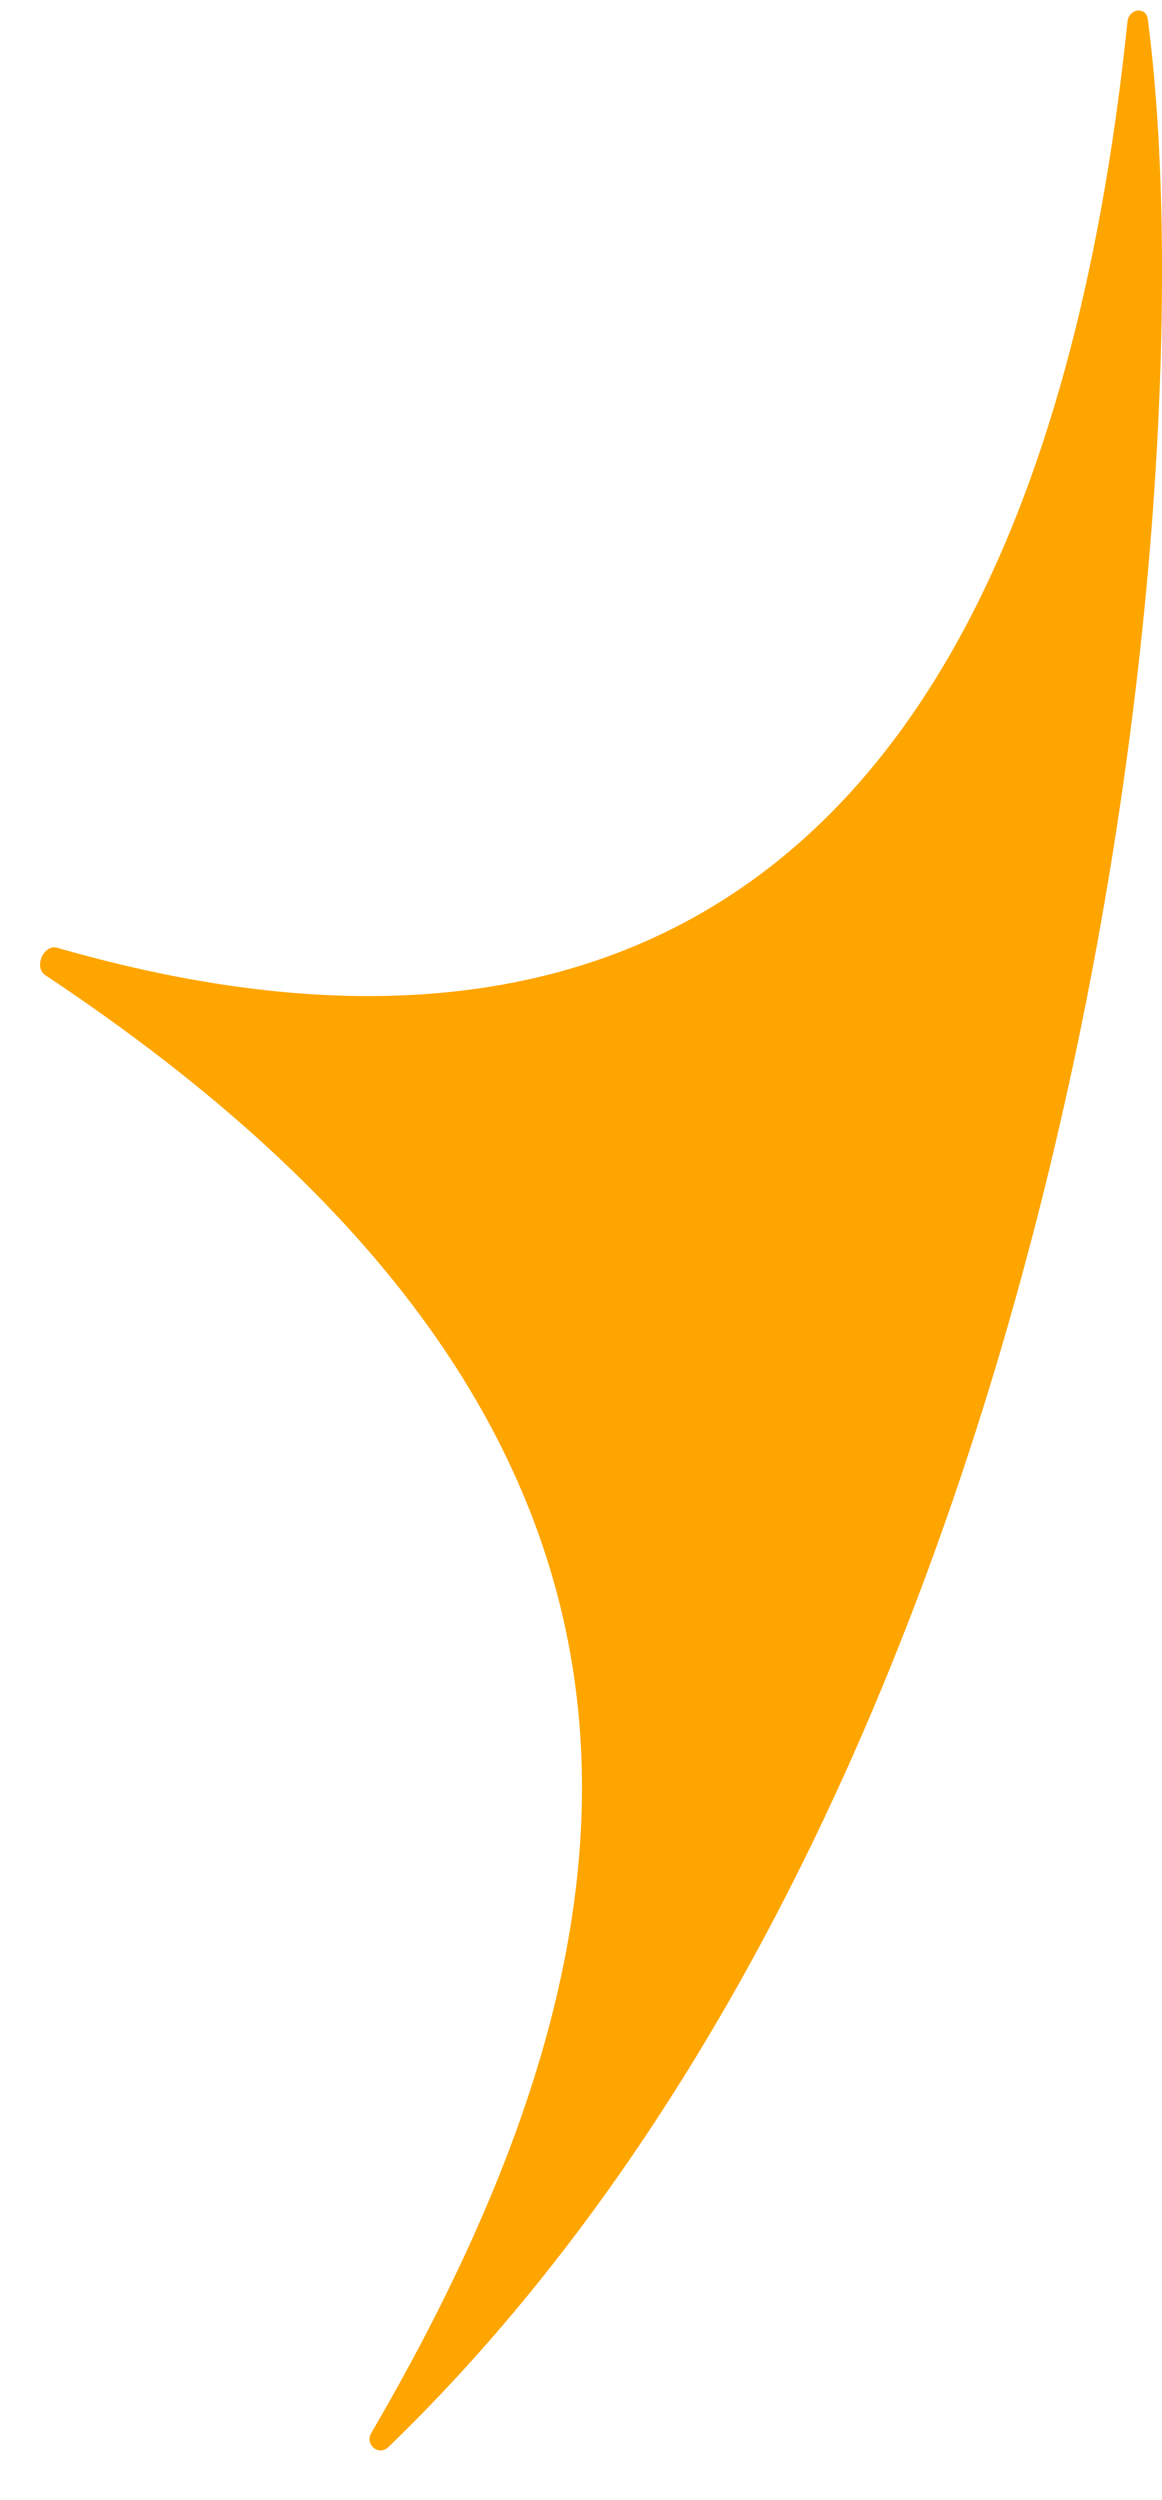 <svg width="20" height="43" viewBox="0 0 20 43" fill="none" xmlns="http://www.w3.org/2000/svg">
<path d="M19.756 0.334C19.727 0.106 19.43 0.143 19.406 0.372C17.5 18.7 7.106 18.059 0.984 16.302C0.751 16.235 0.576 16.638 0.778 16.772C12.594 24.61 11.428 33.213 6.39 41.848C6.274 42.046 6.519 42.25 6.684 42.09C18.462 30.723 20.867 8.834 19.756 0.334Z" fill="#FFA500"/>
</svg>
